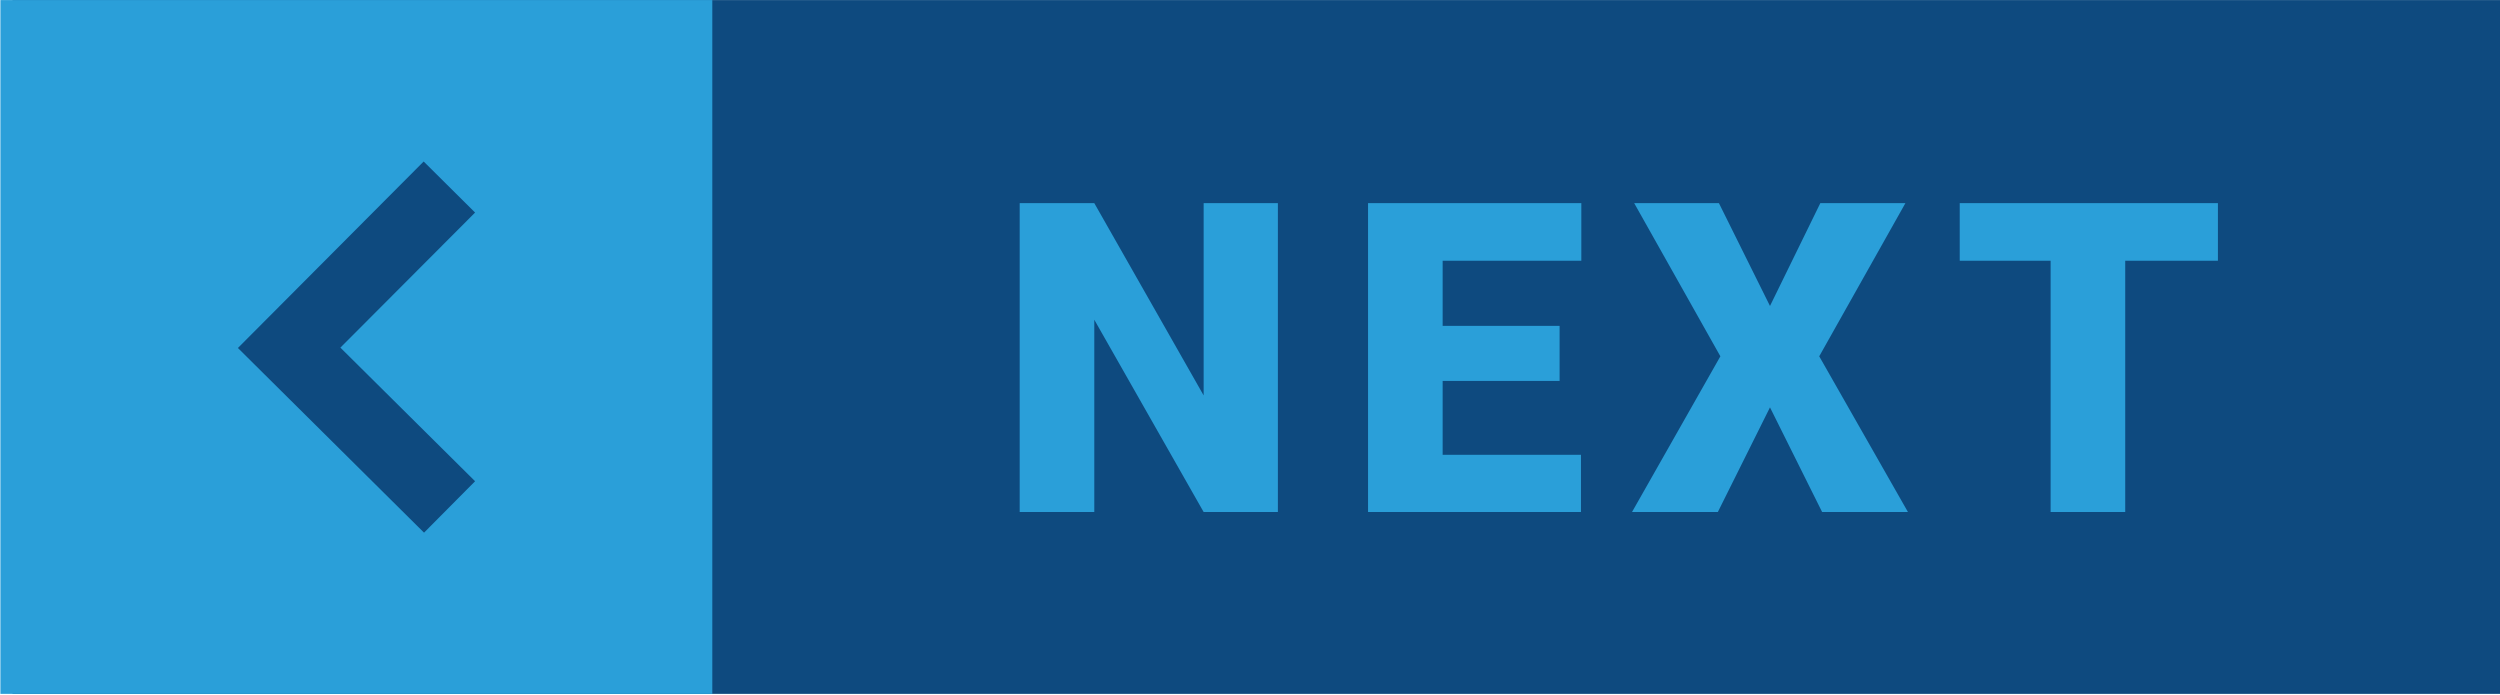 <?xml version="1.0" encoding="utf-8"?>
<!-- Generator: Adobe Illustrator 24.1.2, SVG Export Plug-In . SVG Version: 6.00 Build 0)  -->
<svg version="1.0" id="Layer_1" xmlns="http://www.w3.org/2000/svg" xmlns:xlink="http://www.w3.org/1999/xlink" x="0px" y="0px"
	 viewBox="0 0 69.04 19.18" style="enable-background:new 0 0 69.04 19.18;" xml:space="preserve">
<style type="text/css">
	.st0{fill:#0E4A7F;}
	.st1{fill:#2A9FD9;}
</style>
<g>
	<g>
		
			<rect x="0.34" y="0" transform="matrix(-1 -4.488688e-11 4.488688e-11 -1 69.415 19.162)" class="st0" width="68.73" height="19.16"/>
		<g>
			<path class="st1" d="M35.28,14.14h-2.04l-3.02-5.31v5.31h-2.06V5.61h2.06l3.02,5.31V5.61h2.05V14.14z"/>
			<path class="st1" d="M43.07,10.52h-3.23v2.04h3.82v1.58h-5.88V5.61h5.89V7.2h-3.83V9h3.23V10.52z"/>
			<path class="st1" d="M48.88,8.45l1.39-2.84h2.35l-2.38,4.23l2.45,4.3h-2.37l-1.44-2.89l-1.44,2.89h-2.37l2.44-4.3l-2.38-4.23
				h2.34L48.88,8.45z"/>
			<path class="st1" d="M61.25,7.2h-2.56v6.94h-2.06V7.2h-2.51V5.61h7.13V7.2z"/>
		</g>
	</g>
	<g>
		
			<rect x="0.02" y="0" transform="matrix(-1 -4.487622e-11 4.487622e-11 -1 19.691 19.162)" class="st1" width="19.66" height="19.16"/>
		<g>
			<g>
				<polygon class="st0" points="11.71,14.71 13.12,13.29 9.4,9.6 13.12,5.87 11.7,4.46 6.57,9.61 				"/>
			</g>
		</g>
	</g>
</g>
</svg>
